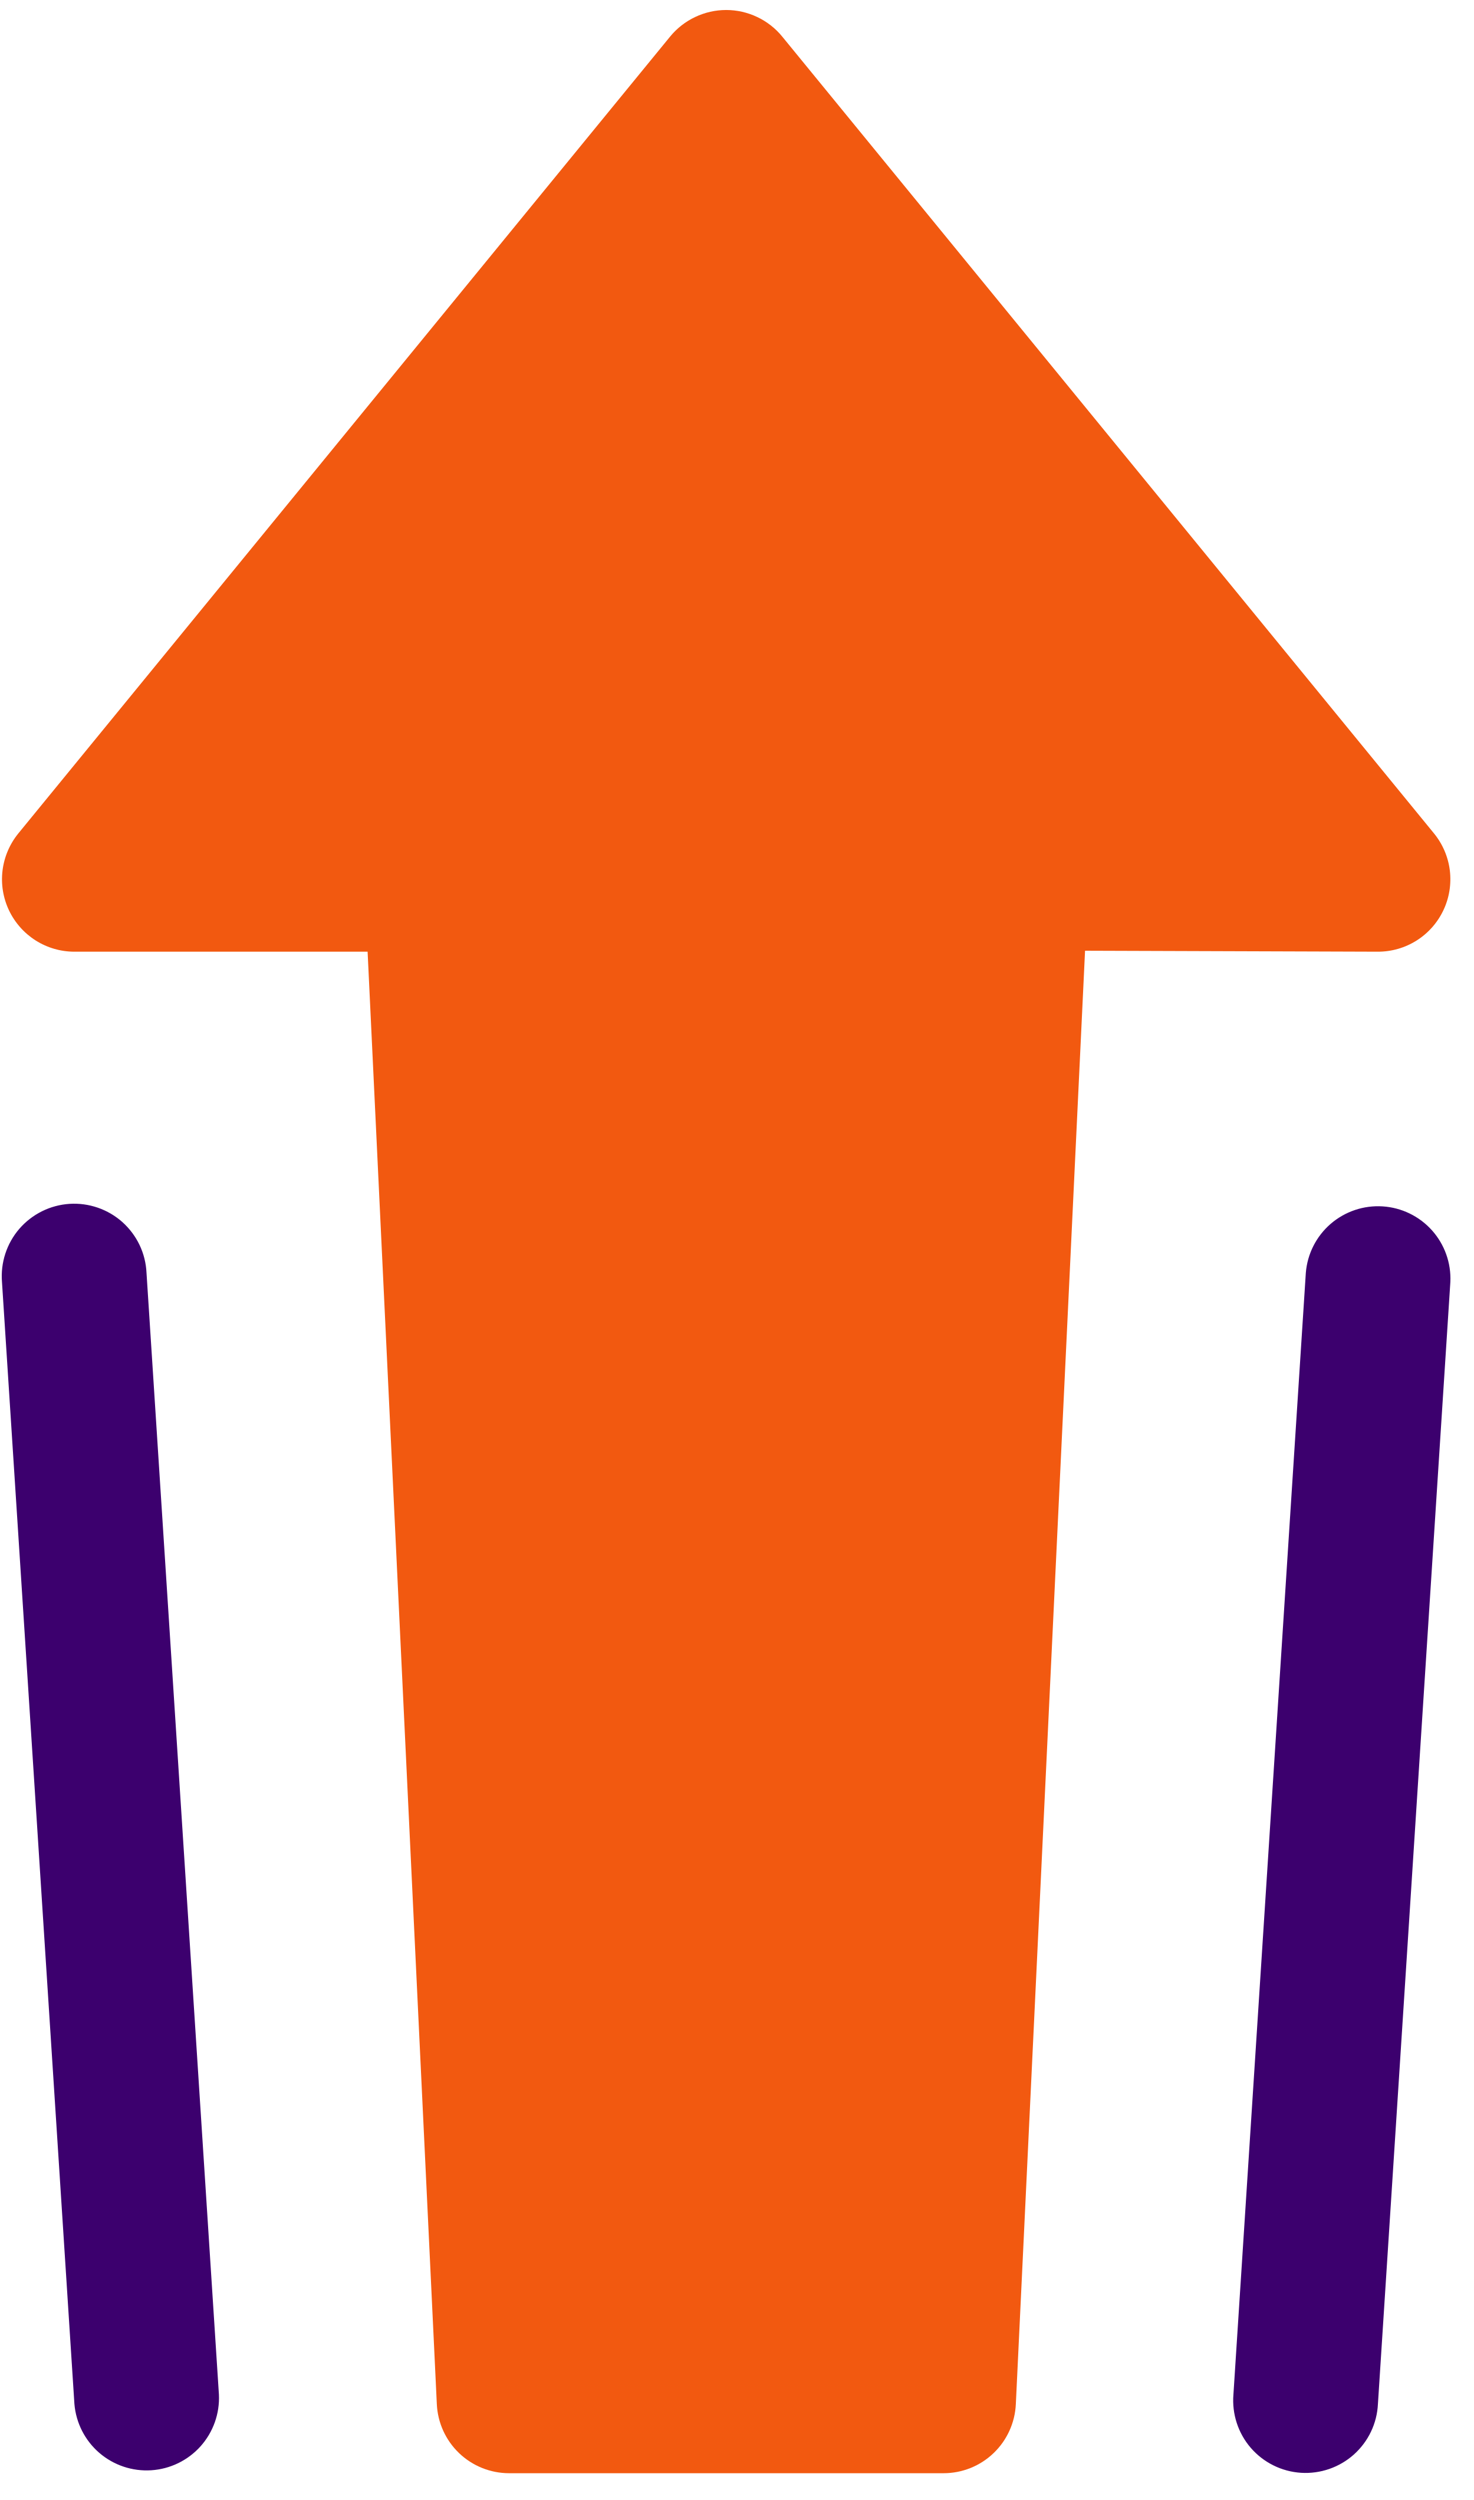 <svg width="46" height="78" viewBox="0 0 46 78" fill="none" xmlns="http://www.w3.org/2000/svg">
<path d="M43.002 74.999C42.988 75.299 42.915 75.593 42.786 75.864C42.657 76.135 42.475 76.377 42.252 76.578C42.028 76.778 41.767 76.931 41.483 77.029C41.2 77.127 40.899 77.168 40.6 77.149C40.3 77.129 40.008 77.051 39.739 76.917C39.47 76.784 39.231 76.598 39.034 76.371C38.838 76.144 38.689 75.88 38.596 75.594C38.503 75.309 38.468 75.008 38.492 74.709L40.752 39.709C40.8 39.118 41.079 38.57 41.527 38.183C41.976 37.796 42.558 37.6 43.15 37.638C43.741 37.676 44.294 37.945 44.689 38.386C45.084 38.828 45.29 39.407 45.262 39.999L43.002 74.999ZM6.832 74.709C6.86 75.301 6.654 75.88 6.259 76.322C5.864 76.763 5.311 77.032 4.72 77.07C4.128 77.108 3.546 76.912 3.097 76.525C2.649 76.138 2.371 75.59 2.322 74.999L0.062 39.999C0.038 39.7 0.073 39.399 0.166 39.114C0.259 38.828 0.408 38.564 0.604 38.337C0.801 38.11 1.04 37.925 1.309 37.791C1.578 37.657 1.87 37.579 2.17 37.559C2.469 37.54 2.769 37.581 3.053 37.679C3.337 37.777 3.598 37.93 3.822 38.13C4.045 38.331 4.227 38.573 4.356 38.844C4.485 39.115 4.558 39.409 4.572 39.709L6.832 74.709Z" fill="#3C006E"/>
<path d="M33.862 29.662L31.702 75.002C31.677 75.584 31.427 76.134 31.006 76.536C30.585 76.939 30.025 77.163 29.442 77.162H15.882C15.302 77.16 14.744 76.935 14.325 76.533C13.906 76.131 13.658 75.583 13.632 75.002L11.472 29.692H2.322C1.895 29.692 1.476 29.571 1.114 29.342C0.753 29.114 0.464 28.787 0.28 28.401C0.097 28.014 0.027 27.584 0.079 27.159C0.131 26.735 0.302 26.334 0.572 26.002L20.912 1.142C21.124 0.883 21.391 0.674 21.694 0.531C21.997 0.387 22.328 0.312 22.662 0.312C22.997 0.312 23.328 0.387 23.631 0.531C23.933 0.674 24.201 0.883 24.412 1.142L44.752 26.002C45.023 26.334 45.194 26.735 45.246 27.159C45.297 27.584 45.228 28.014 45.044 28.401C44.861 28.787 44.572 29.114 44.211 29.342C43.849 29.571 43.43 29.692 43.002 29.692L33.862 29.662Z" fill="#F25910"/>
</svg>

